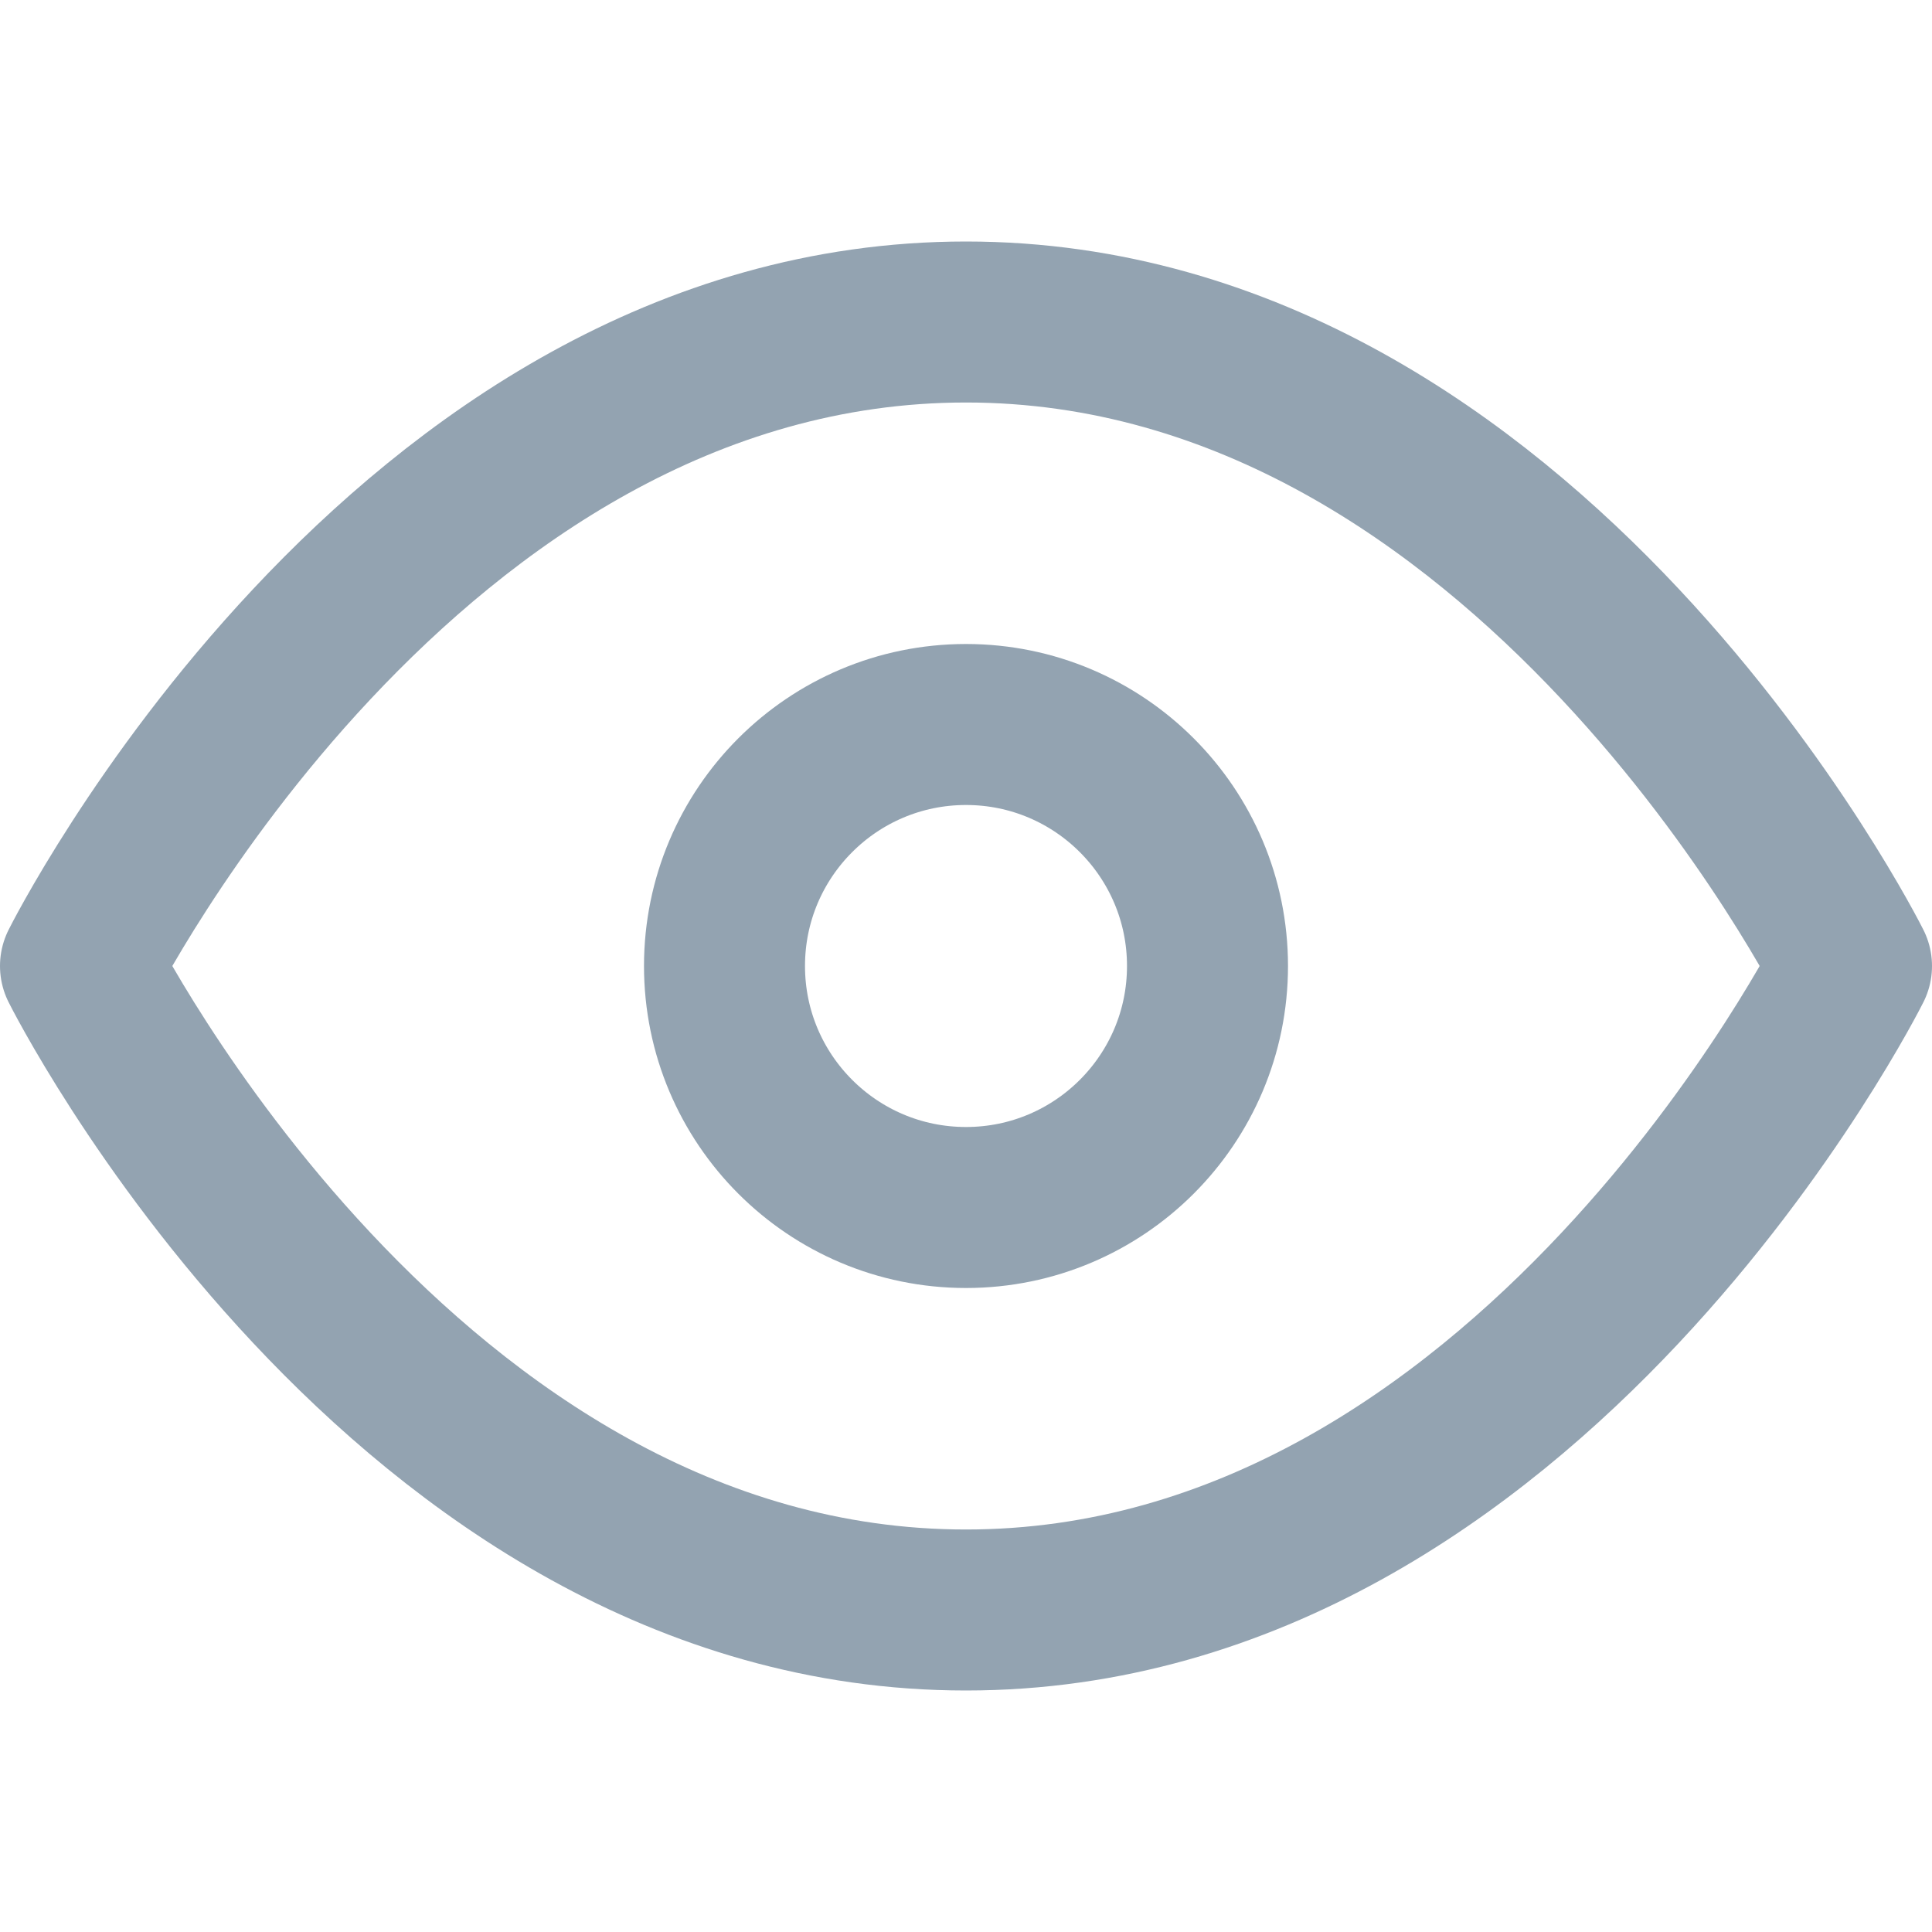 <svg xmlns="http://www.w3.org/2000/svg" width="24" height="24" viewBox="0 0 24 24">
    <g fill="none" fill-rule="evenodd" stroke="#93A3B1" stroke-linecap="round" stroke-linejoin="round" stroke-width="2">
        <path d="M1 12s4-8 11-8 11 8 11 8-4 8-11 8-11-8-11-8z"/>
        <circle cx="12" cy="12" r="3"/>
    </g>
</svg>
